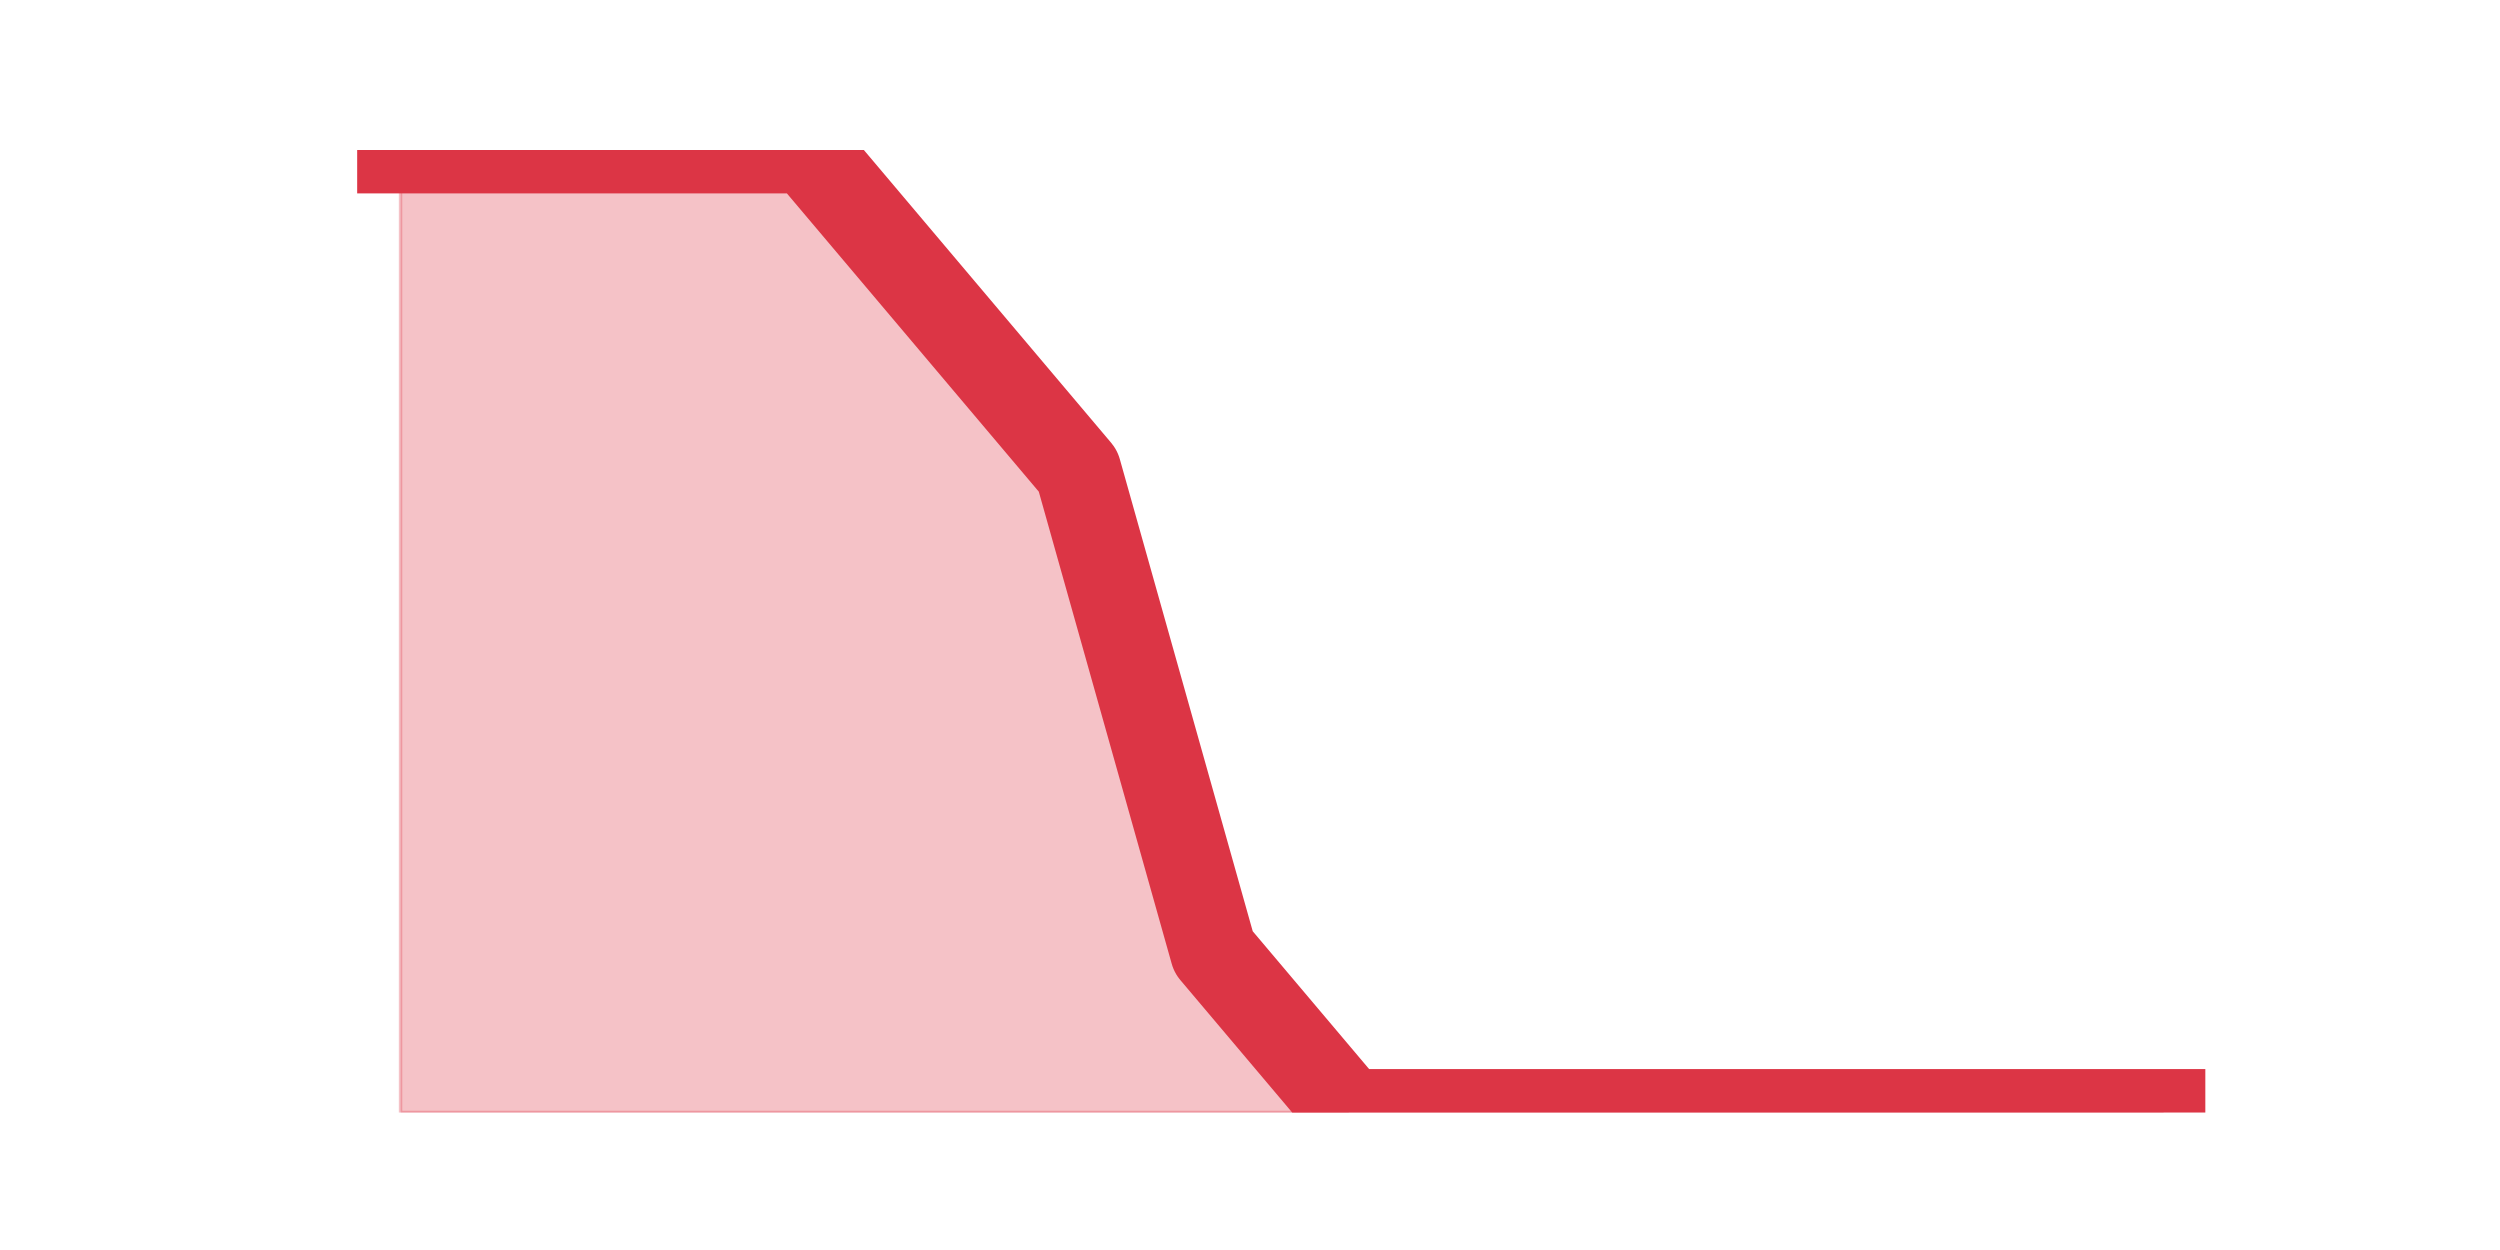 <?xml version="1.0" encoding="utf-8" standalone="no"?>
<!DOCTYPE svg PUBLIC "-//W3C//DTD SVG 1.1//EN"
  "http://www.w3.org/Graphics/SVG/1.1/DTD/svg11.dtd">
<svg height="360pt" version="1.1" viewBox="0 0 720 360" width="720pt" xmlns="http://www.w3.org/2000/svg" xmlns:xlink="http://www.w3.org/1999/xlink">
 <defs>
  <style type="text/css">*{stroke-linecap:butt;stroke-linejoin:round;}</style>
 </defs>
 <g id="figure_1">
  <g id="patch_1">
   <path d="M 0 360 
L 720 360 
L 720 0 
L 0 0 
z
" style="fill:none;"/>
  </g>
  <g id="axes_1">
   <g id="matplotlib.axis_1"/>
   <g id="matplotlib.axis_2"/>
   <g id="PolyCollection_1">
    <defs>
     <path d="M 115.364 -316.8 
L 115.364 -39.6 
L 154.385 -39.6 
L 193.406 -39.6 
L 232.427 -39.6 
L 271.448 -39.6 
L 310.469 -39.6 
L 349.49 -39.6 
L 388.51 -39.6 
L 427.531 -39.6 
L 466.552 -39.6 
L 505.573 -39.6 
L 544.594 -39.6 
L 583.615 -39.6 
L 622.636 -39.6 
L 622.636 -39.6 
L 622.636 -39.6 
L 583.615 -39.6 
L 544.594 -39.6 
L 505.573 -39.6 
L 466.552 -39.6 
L 427.531 -39.6 
L 388.51 -39.6 
L 349.49 -85.8 
L 310.469 -224.4 
L 271.448 -270.6 
L 232.427 -316.8 
L 193.406 -316.8 
L 154.385 -316.8 
L 115.364 -316.8 
z
" id="m28c267a32d" style="stroke:#dc3545;stroke-opacity:0.3;"/>
    </defs>
    <g clip-path="url(#p23b91c512a)">
     <use style="fill:#dc3545;fill-opacity:0.3;stroke:#dc3545;stroke-opacity:0.3;" x="0" xlink:href="#m28c267a32d" y="360"/>
    </g>
   </g>
   <g id="line2d_1">
    <path clip-path="url(#p23b91c512a)" d="M 115.364 43.2 
L 154.385 43.2 
L 193.406 43.2 
L 232.427 43.2 
L 271.448 89.4 
L 310.469 135.6 
L 349.49 274.2 
L 388.51 320.4 
L 427.531 320.4 
L 466.552 320.4 
L 505.573 320.4 
L 544.594 320.4 
L 583.615 320.4 
L 622.636 320.4 
" style="fill:none;stroke:#dc3545;stroke-linecap:square;stroke-width:25;"/>
   </g>
  </g>
 </g>
 <defs>
  <clipPath id="p23b91c512a">
   <rect height="277.2" width="558" x="90" y="43.2"/>
  </clipPath>
 </defs>
</svg>
